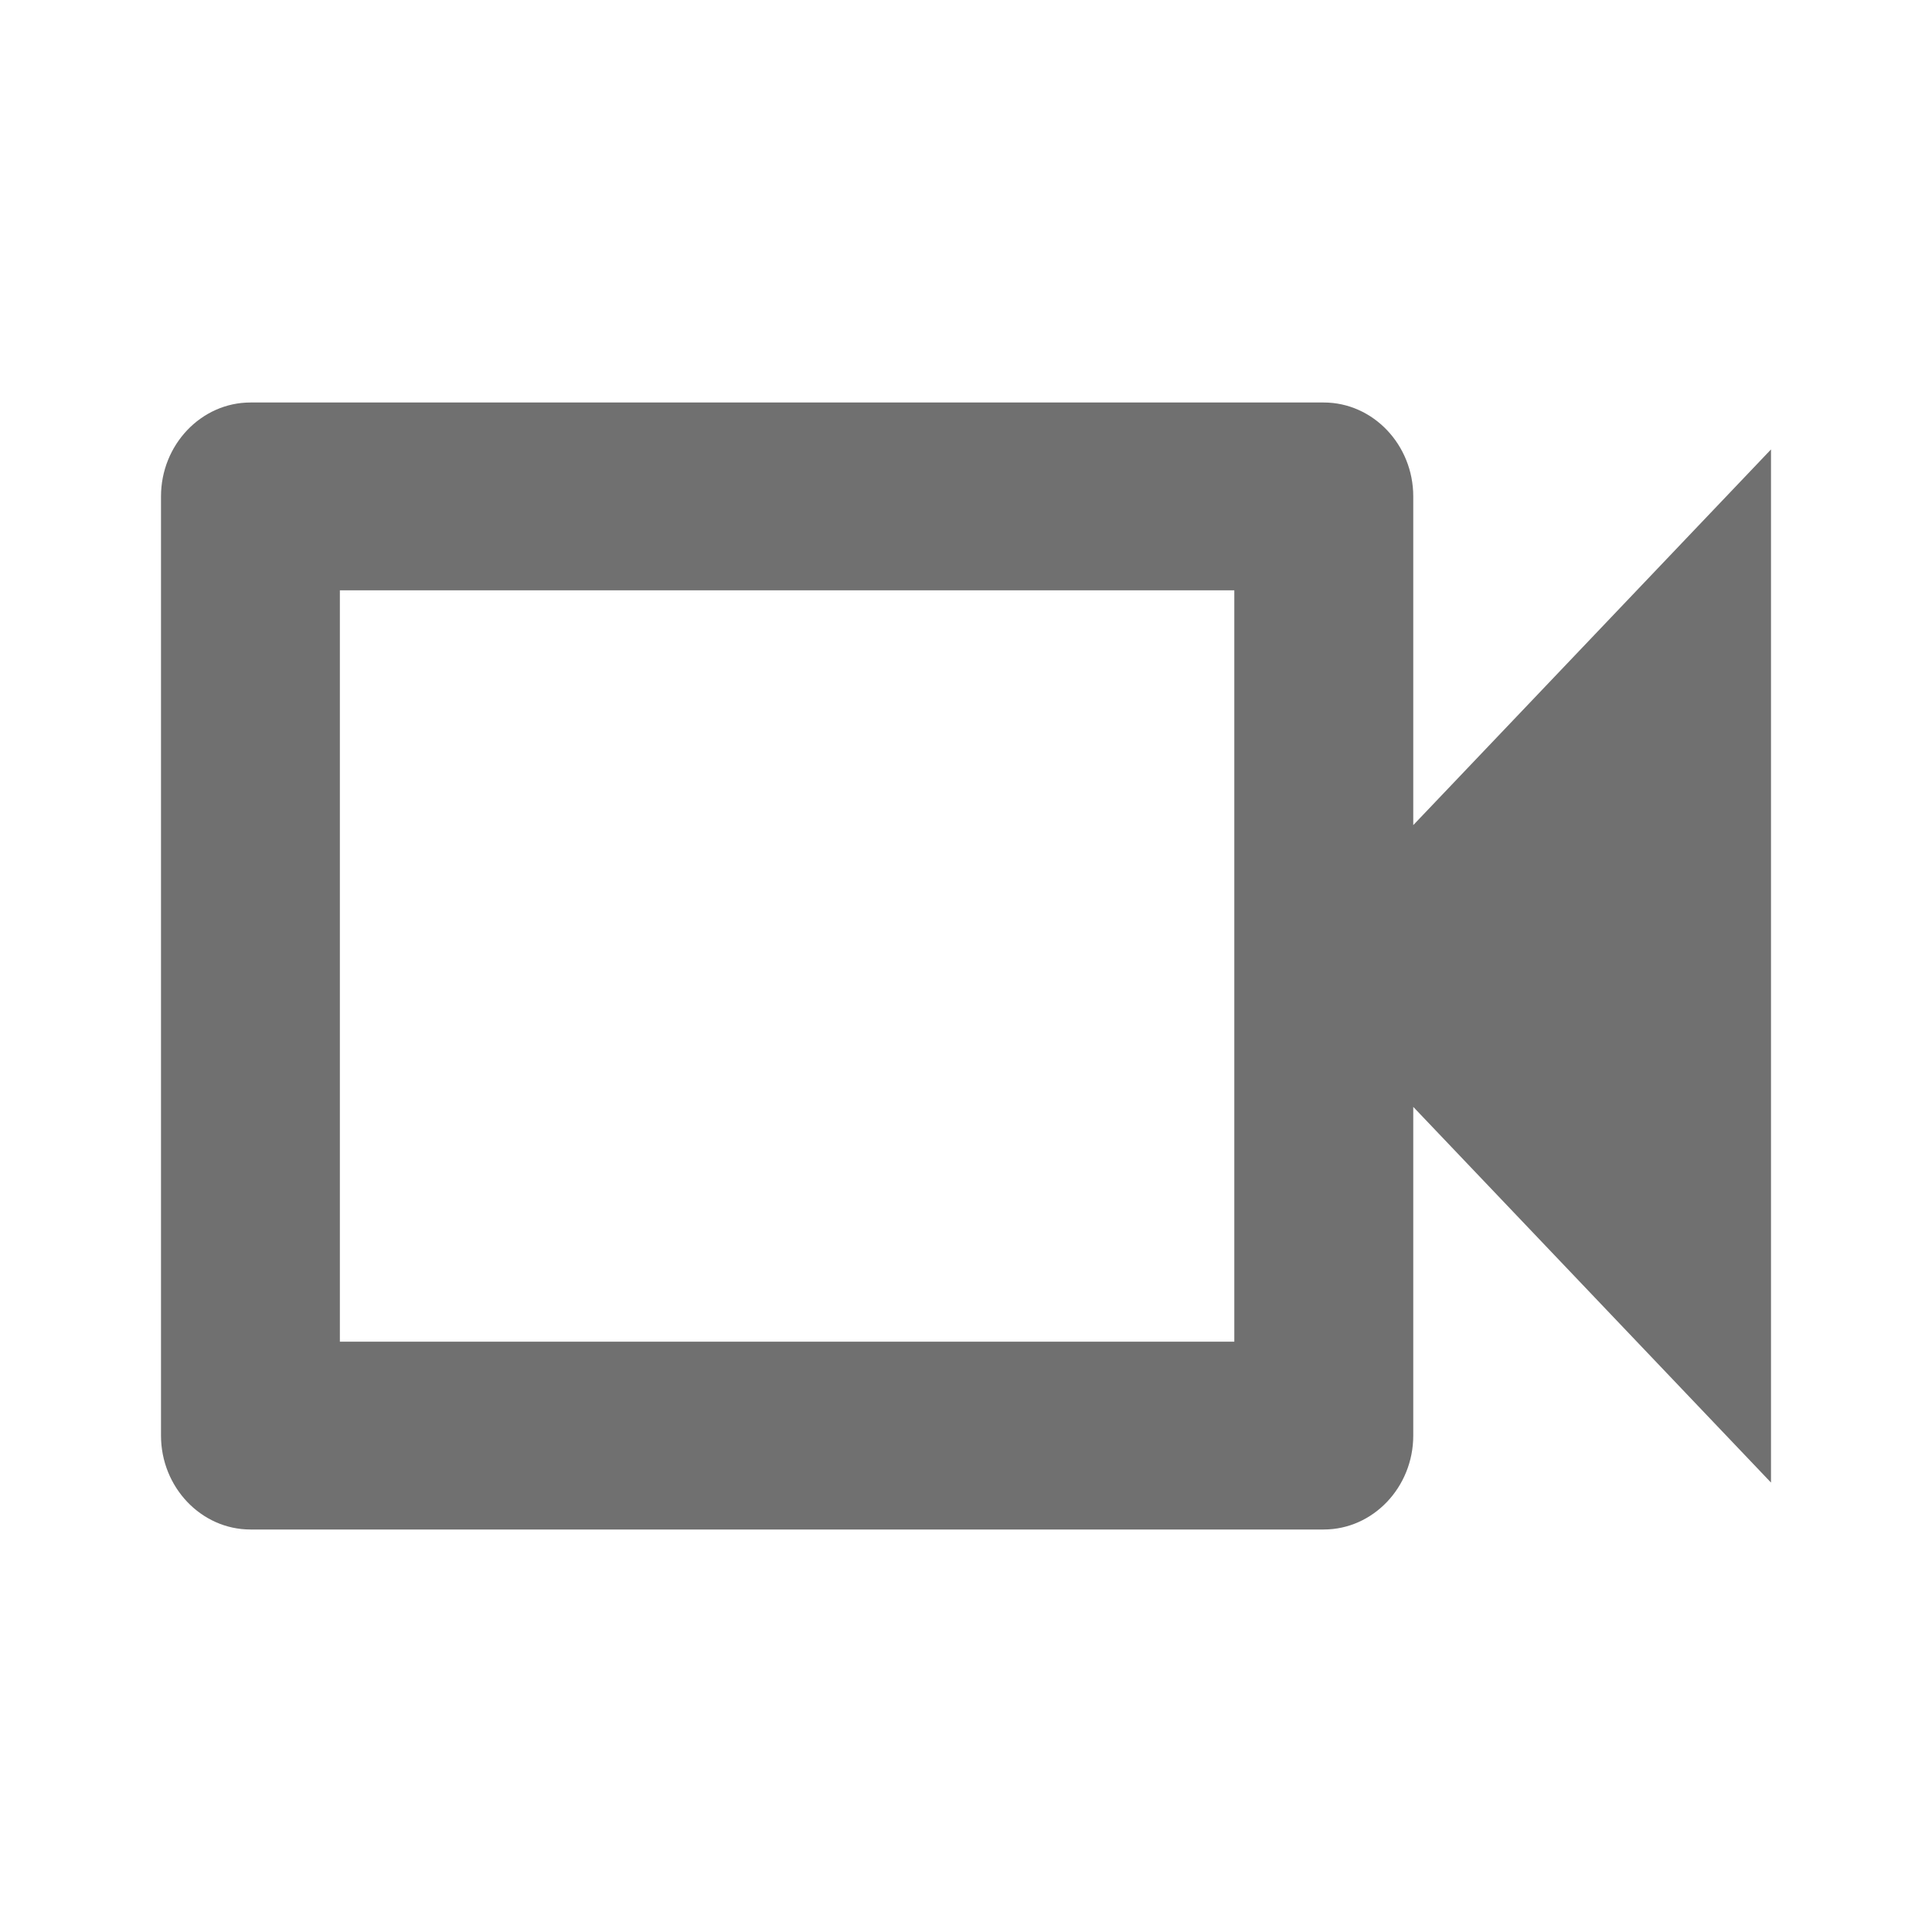   <svg
    width="24"
    height="24"
    viewBox="0 0 24 24"
    fill="none"
    xmlns="http://www.w3.org/2000/svg"
  >
    <g clipPath="url(#clip0_585_10453)">
      <path
        d="M15.333 7.333V16.667H4.222V7.333H15.333ZM16.444 5H3.111C2.5 5 2 5.525 2 6.167V17.833C2 18.475 2.5 19 3.111 19H16.444C17.056 19 17.556 18.475 17.556 17.833V13.75L22 18.417V5.583L17.556 10.25V6.167C17.556 5.525 17.056 5 16.444 5Z"
        fill="#707070"
      />
    </g>
    <defs>
      <clipPath id="clip0_585_10453">
        <rect
          width="24"
          height="24"
          fill="white"
        />
      </clipPath>
    </defs>
  </svg>
